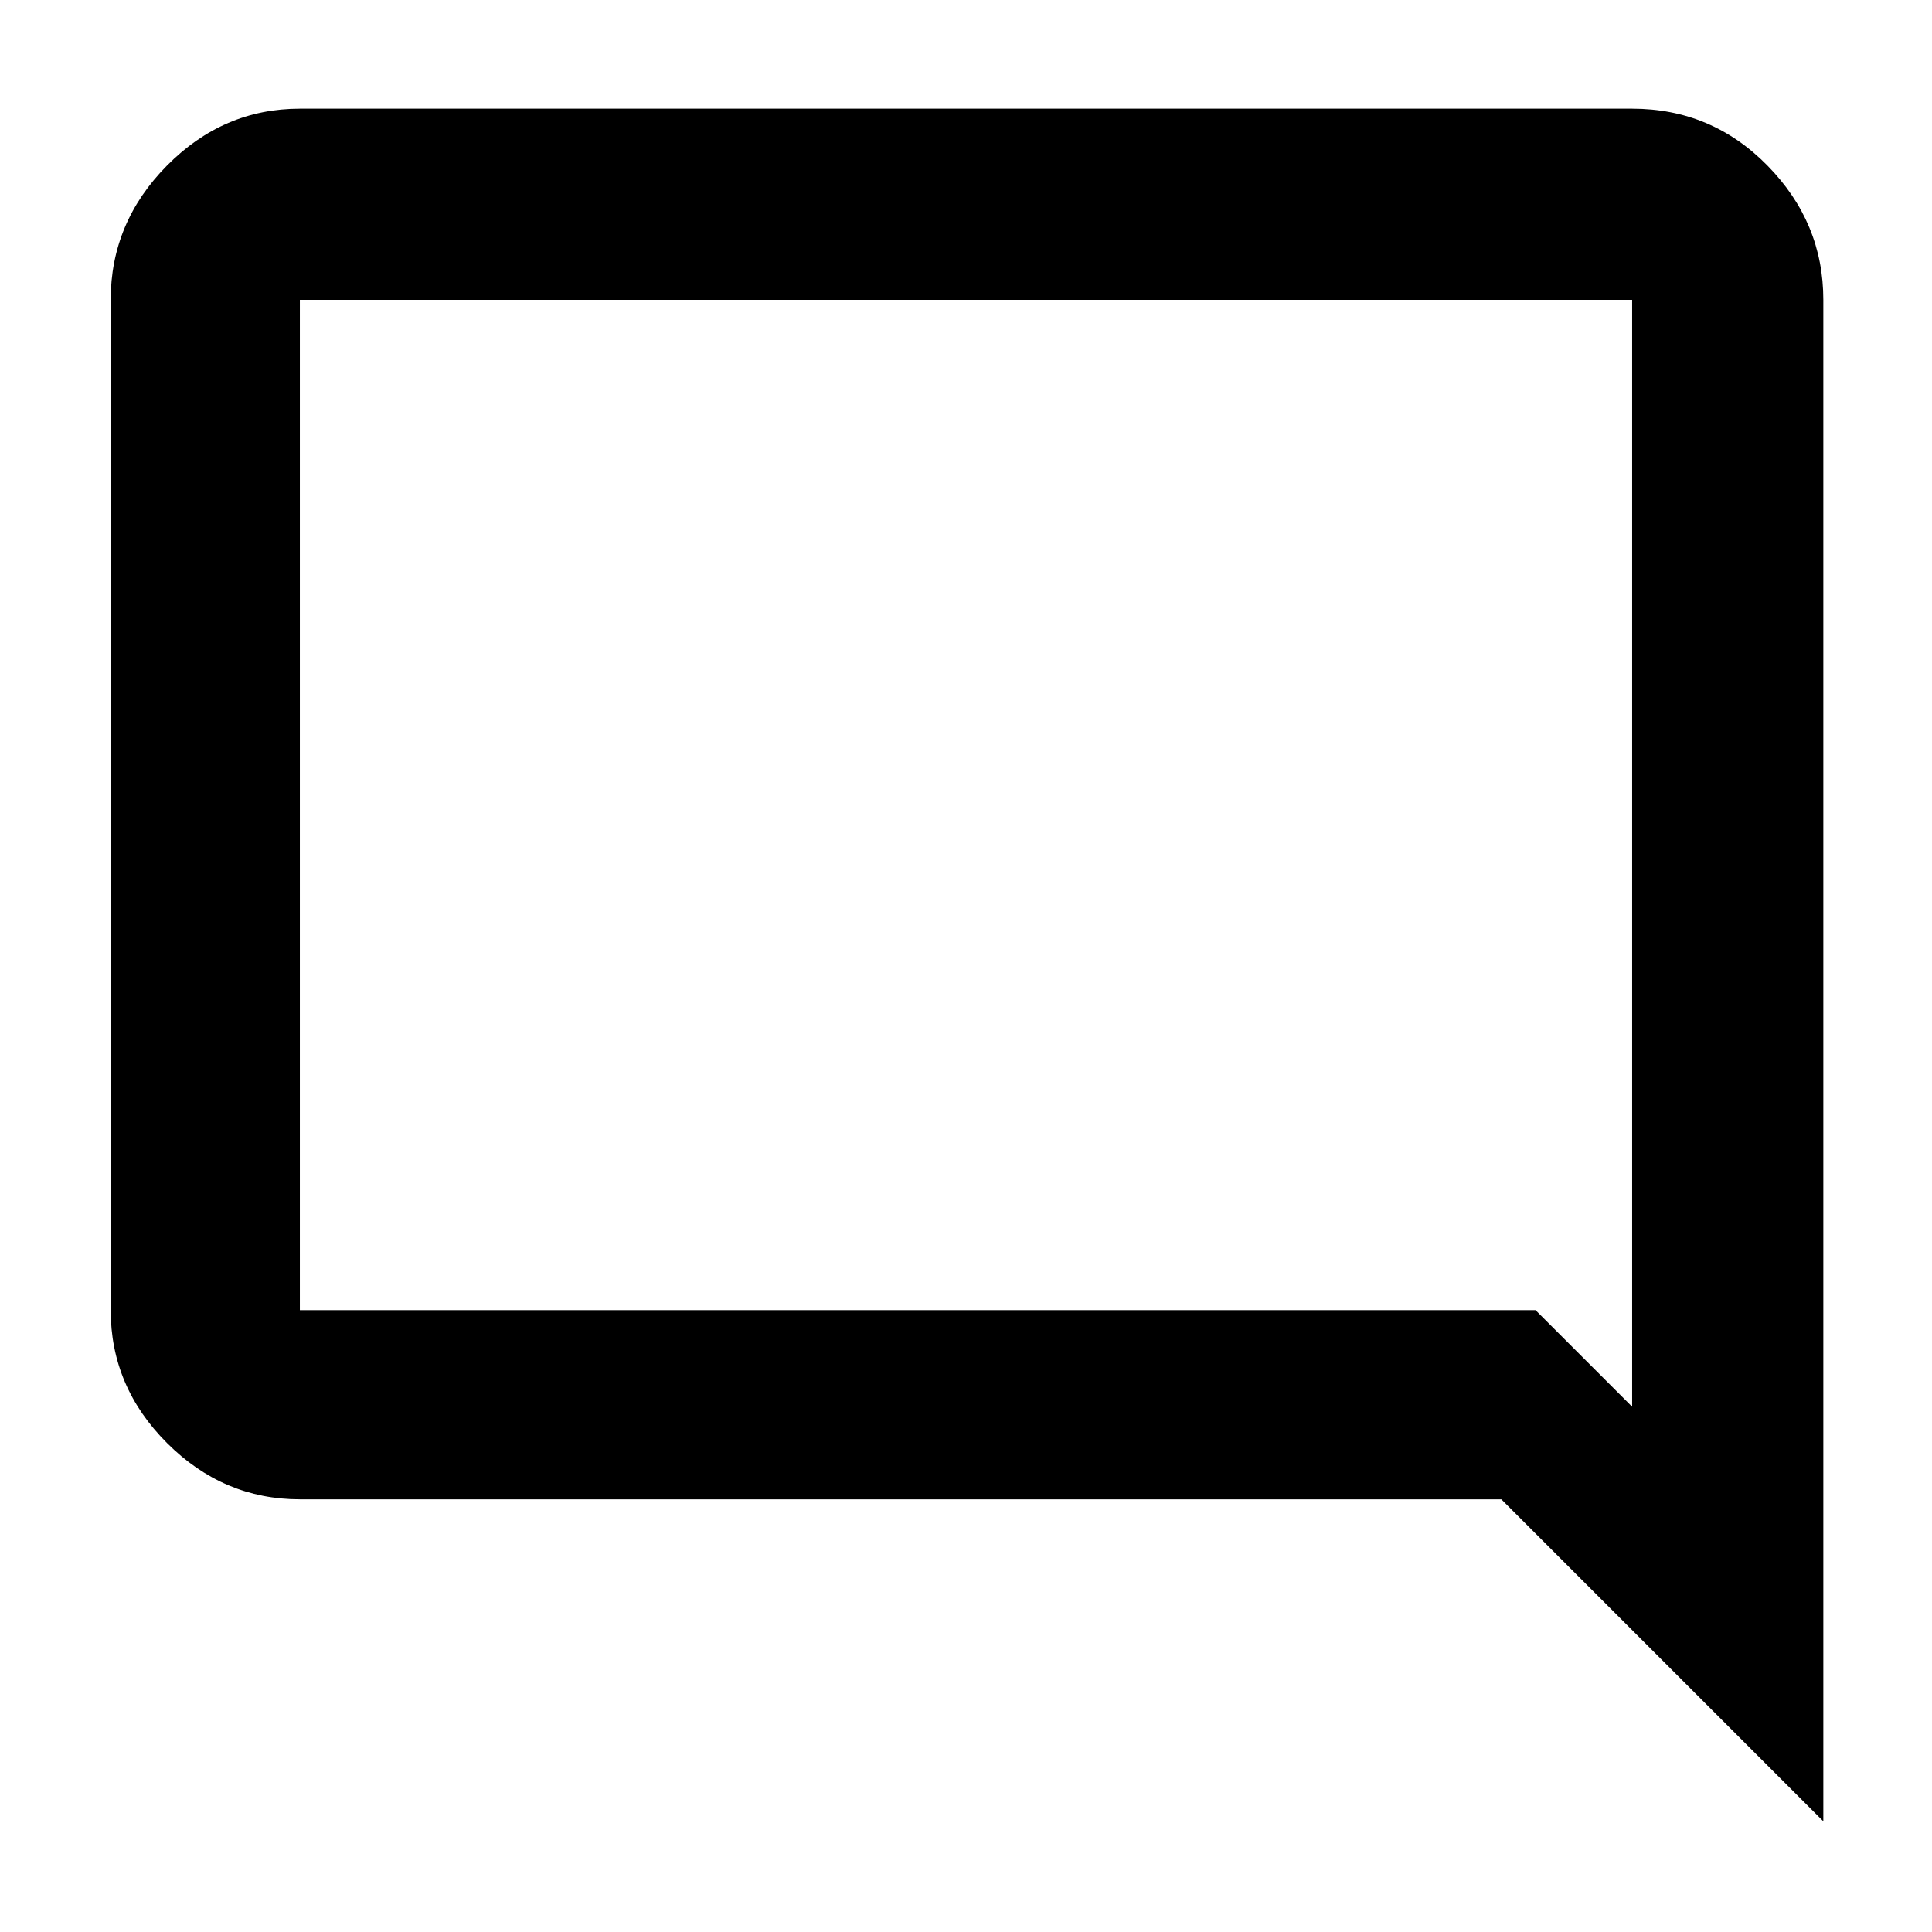 <svg xmlns="http://www.w3.org/2000/svg" width="48" height="48" viewBox="0 96 960 960"><path d="M906 1001 746 841H149q-38.05 0-66.025-27.975Q55 785.05 55 747V245q0-38.463 27.975-66.731Q110.95 150 149 150h662q39.463 0 67.231 28.269Q906 206.537 906 245v756ZM149 245v502h614l48 48V245H149Zm0 0v550-550Z"/></svg>